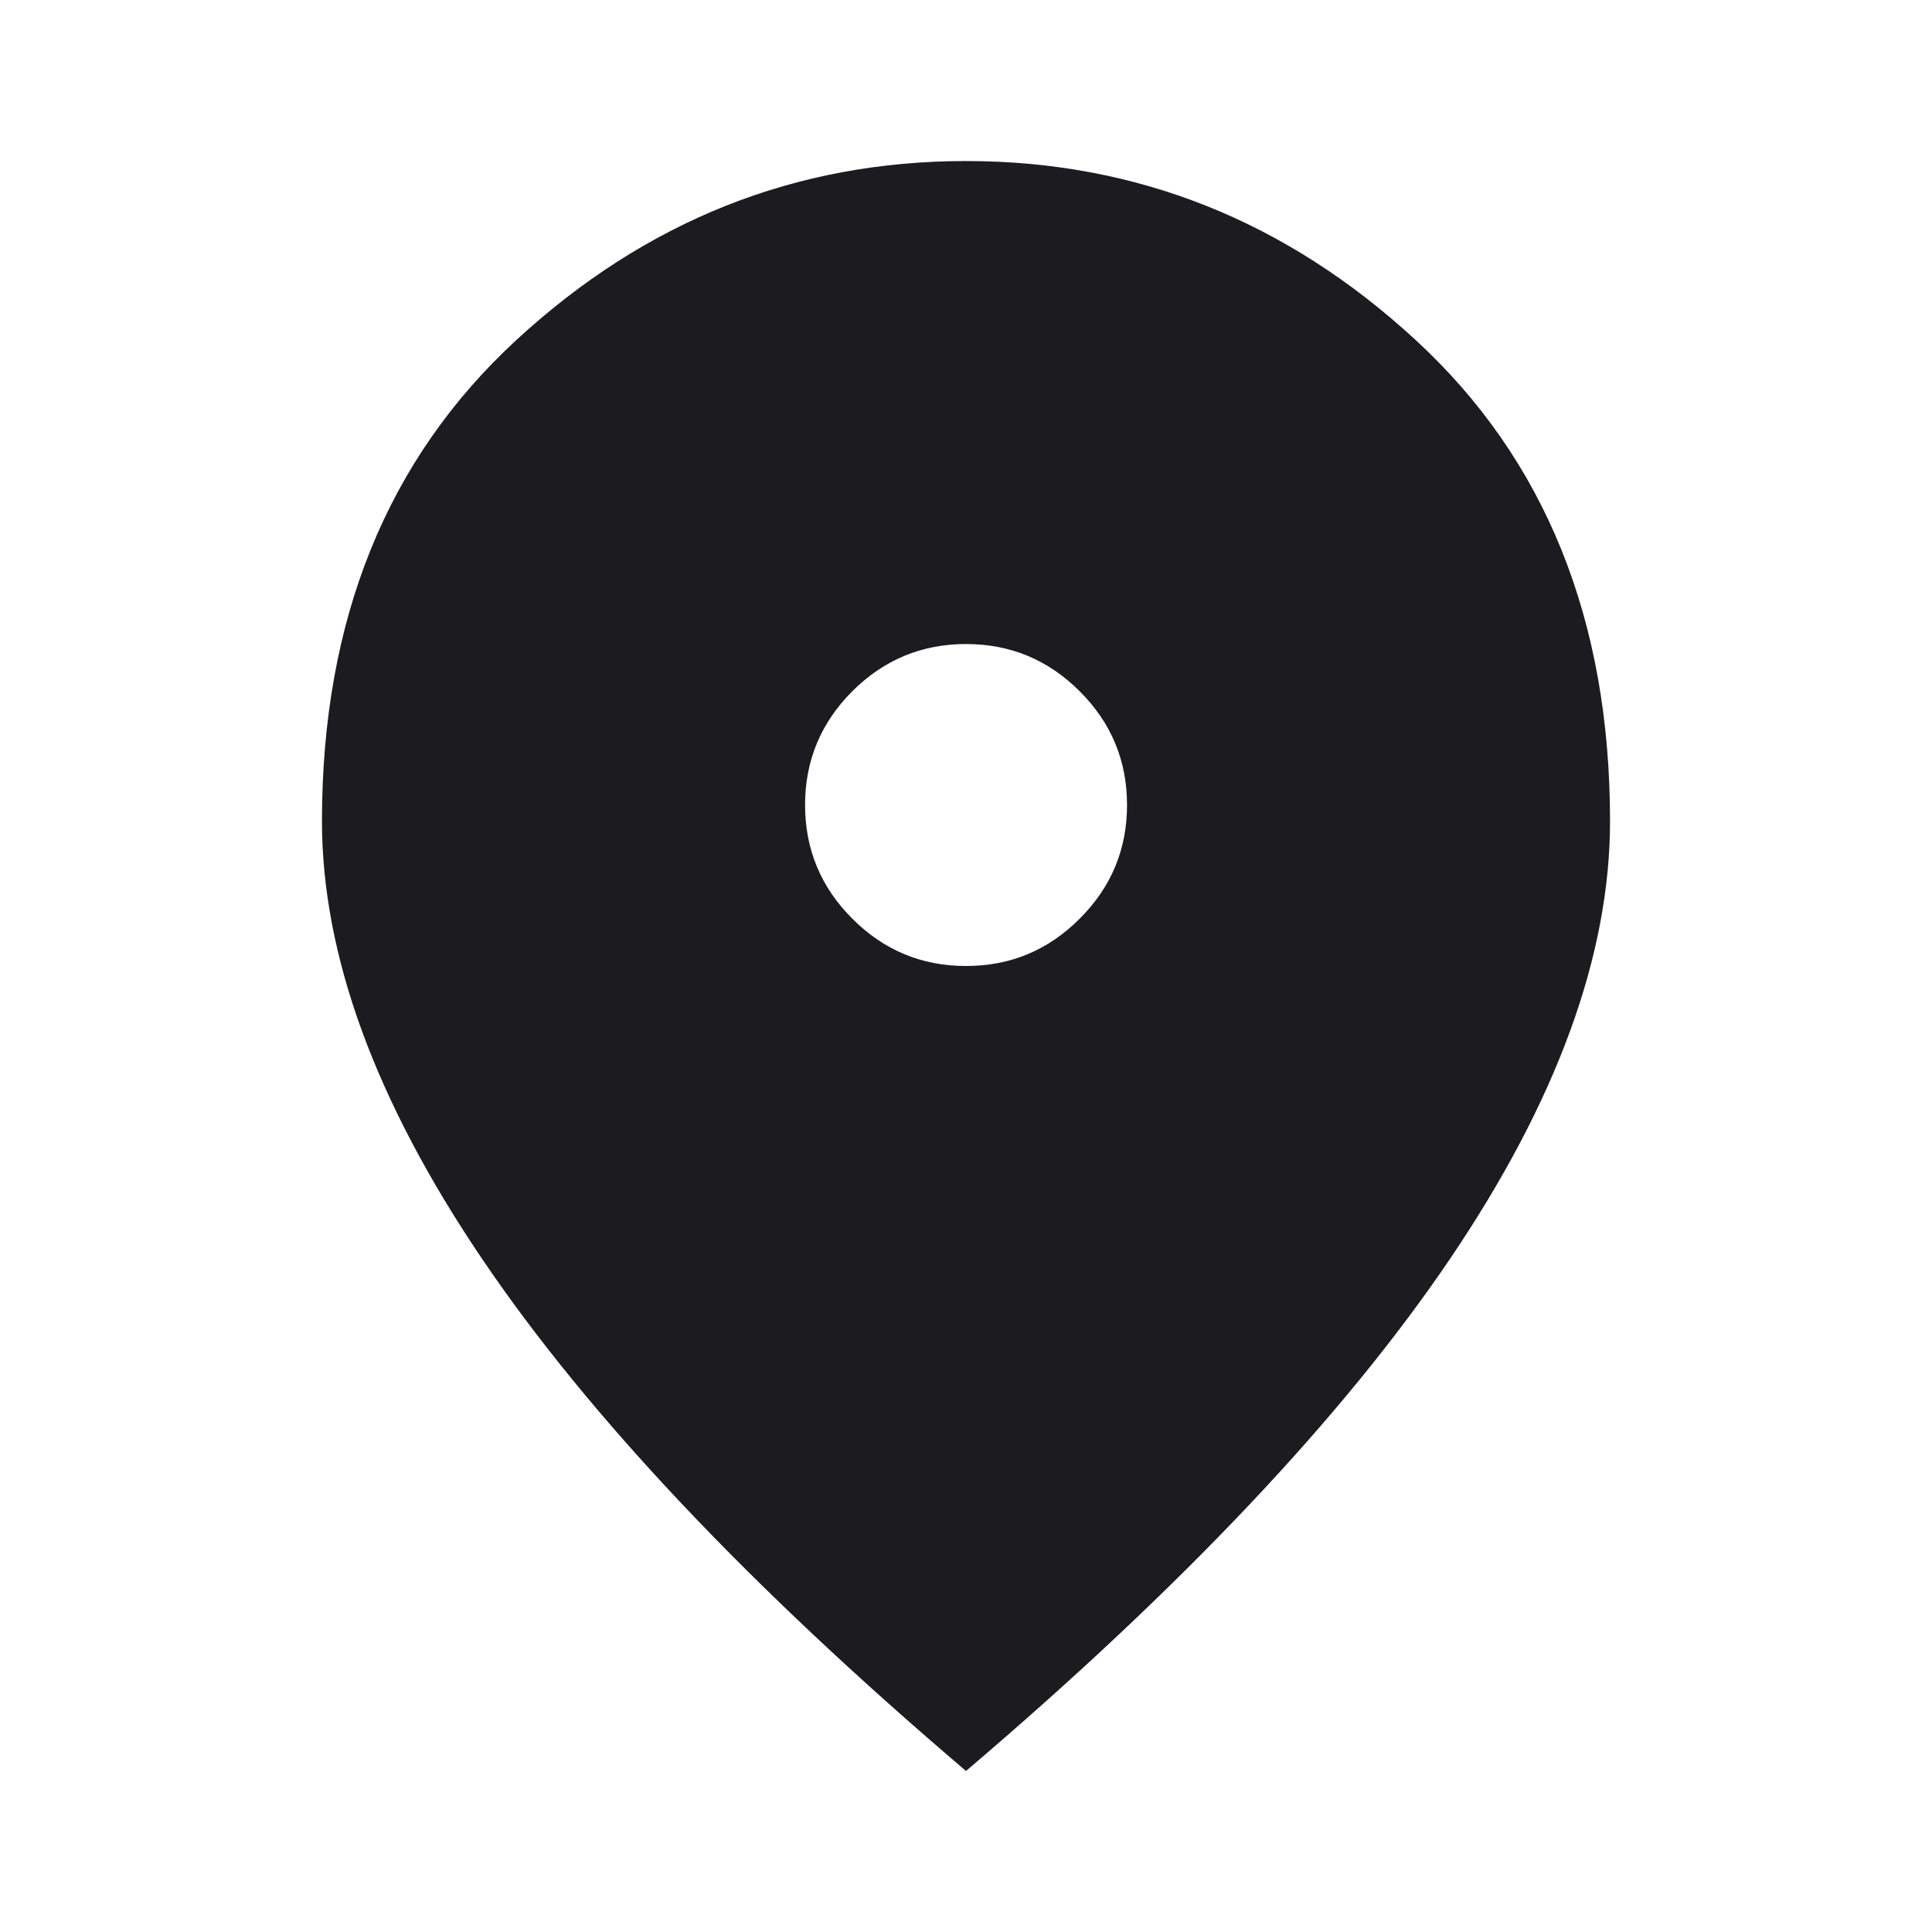 <svg width="20" height="20" viewBox="0 0 20 20" fill="none" xmlns="http://www.w3.org/2000/svg">
<g id="location icon">
<mask id="mask0_11_680" style="mask-type:alpha" maskUnits="userSpaceOnUse" x="0" y="0" width="20" height="20">
<rect id="Bounding box" width="20" height="20" fill="#D9D9D9"/>
</mask>
<g mask="url(#mask0_11_680)">
<path id="location_on" d="M10 10C10.459 10 10.851 9.837 11.177 9.51C11.504 9.184 11.667 8.791 11.667 8.333C11.667 7.875 11.504 7.482 11.177 7.156C10.851 6.83 10.459 6.667 10 6.667C9.542 6.667 9.149 6.83 8.823 7.156C8.497 7.482 8.334 7.875 8.334 8.333C8.334 8.791 8.497 9.184 8.823 9.51C9.149 9.837 9.542 10 10 10ZM10 18.333C7.764 16.43 6.094 14.663 4.99 13.031C3.886 11.399 3.333 9.889 3.333 8.5C3.333 6.417 4.004 4.757 5.344 3.521C6.684 2.285 8.236 1.667 10 1.667C11.764 1.667 13.316 2.285 14.656 3.521C15.997 4.757 16.667 6.417 16.667 8.5C16.667 9.889 16.115 11.399 15.011 13.031C13.906 14.663 12.236 16.43 10 18.333Z" fill="#1C1B1F"/>
</g>
</g>
</svg>

